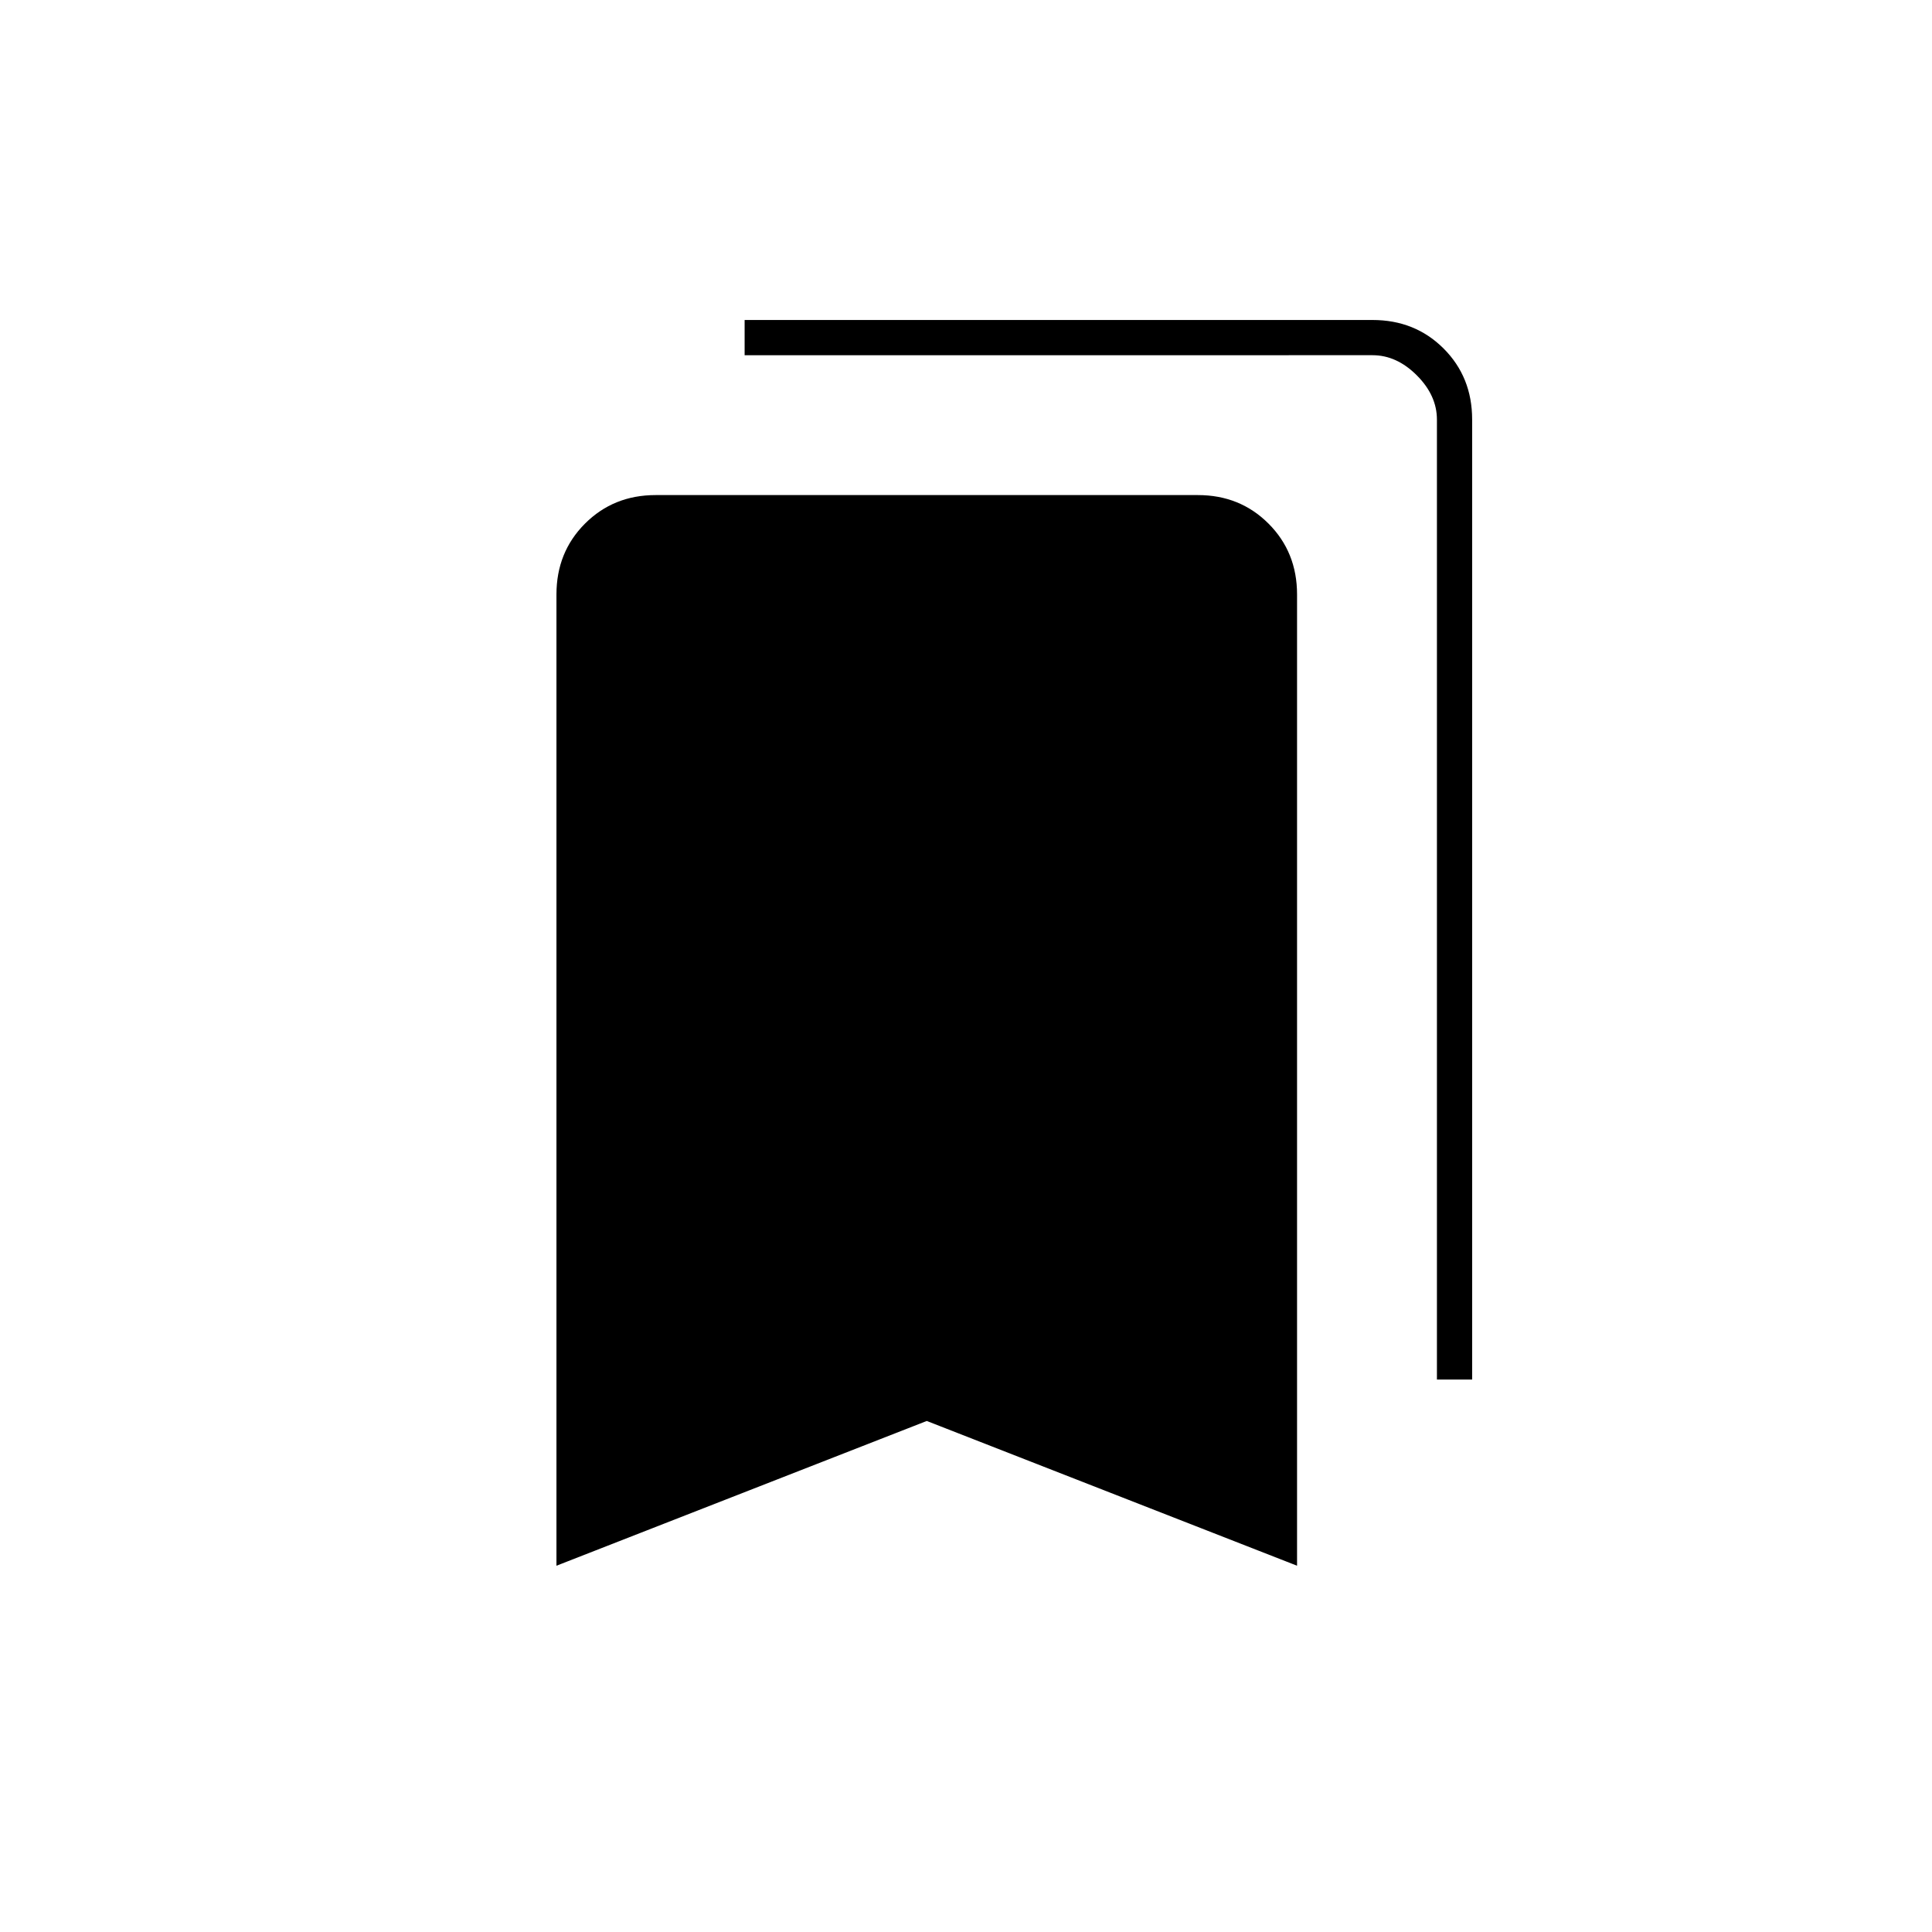 <svg xmlns="http://www.w3.org/2000/svg" height="20" viewBox="0 -960 960 960" width="20"><path d="M276.5-182v-482.61q0-21.03 14.18-35.21t35.1-14.18h269.44q20.92 0 35.1 14.18t14.18 35.21V-182l-184-71.93-184 71.93ZM714-274.5v-477q0-12-10-22t-22-10H370V-801h311.99q21.15 0 35.33 14.18t14.18 35.26v477.06H714Z"/></svg>